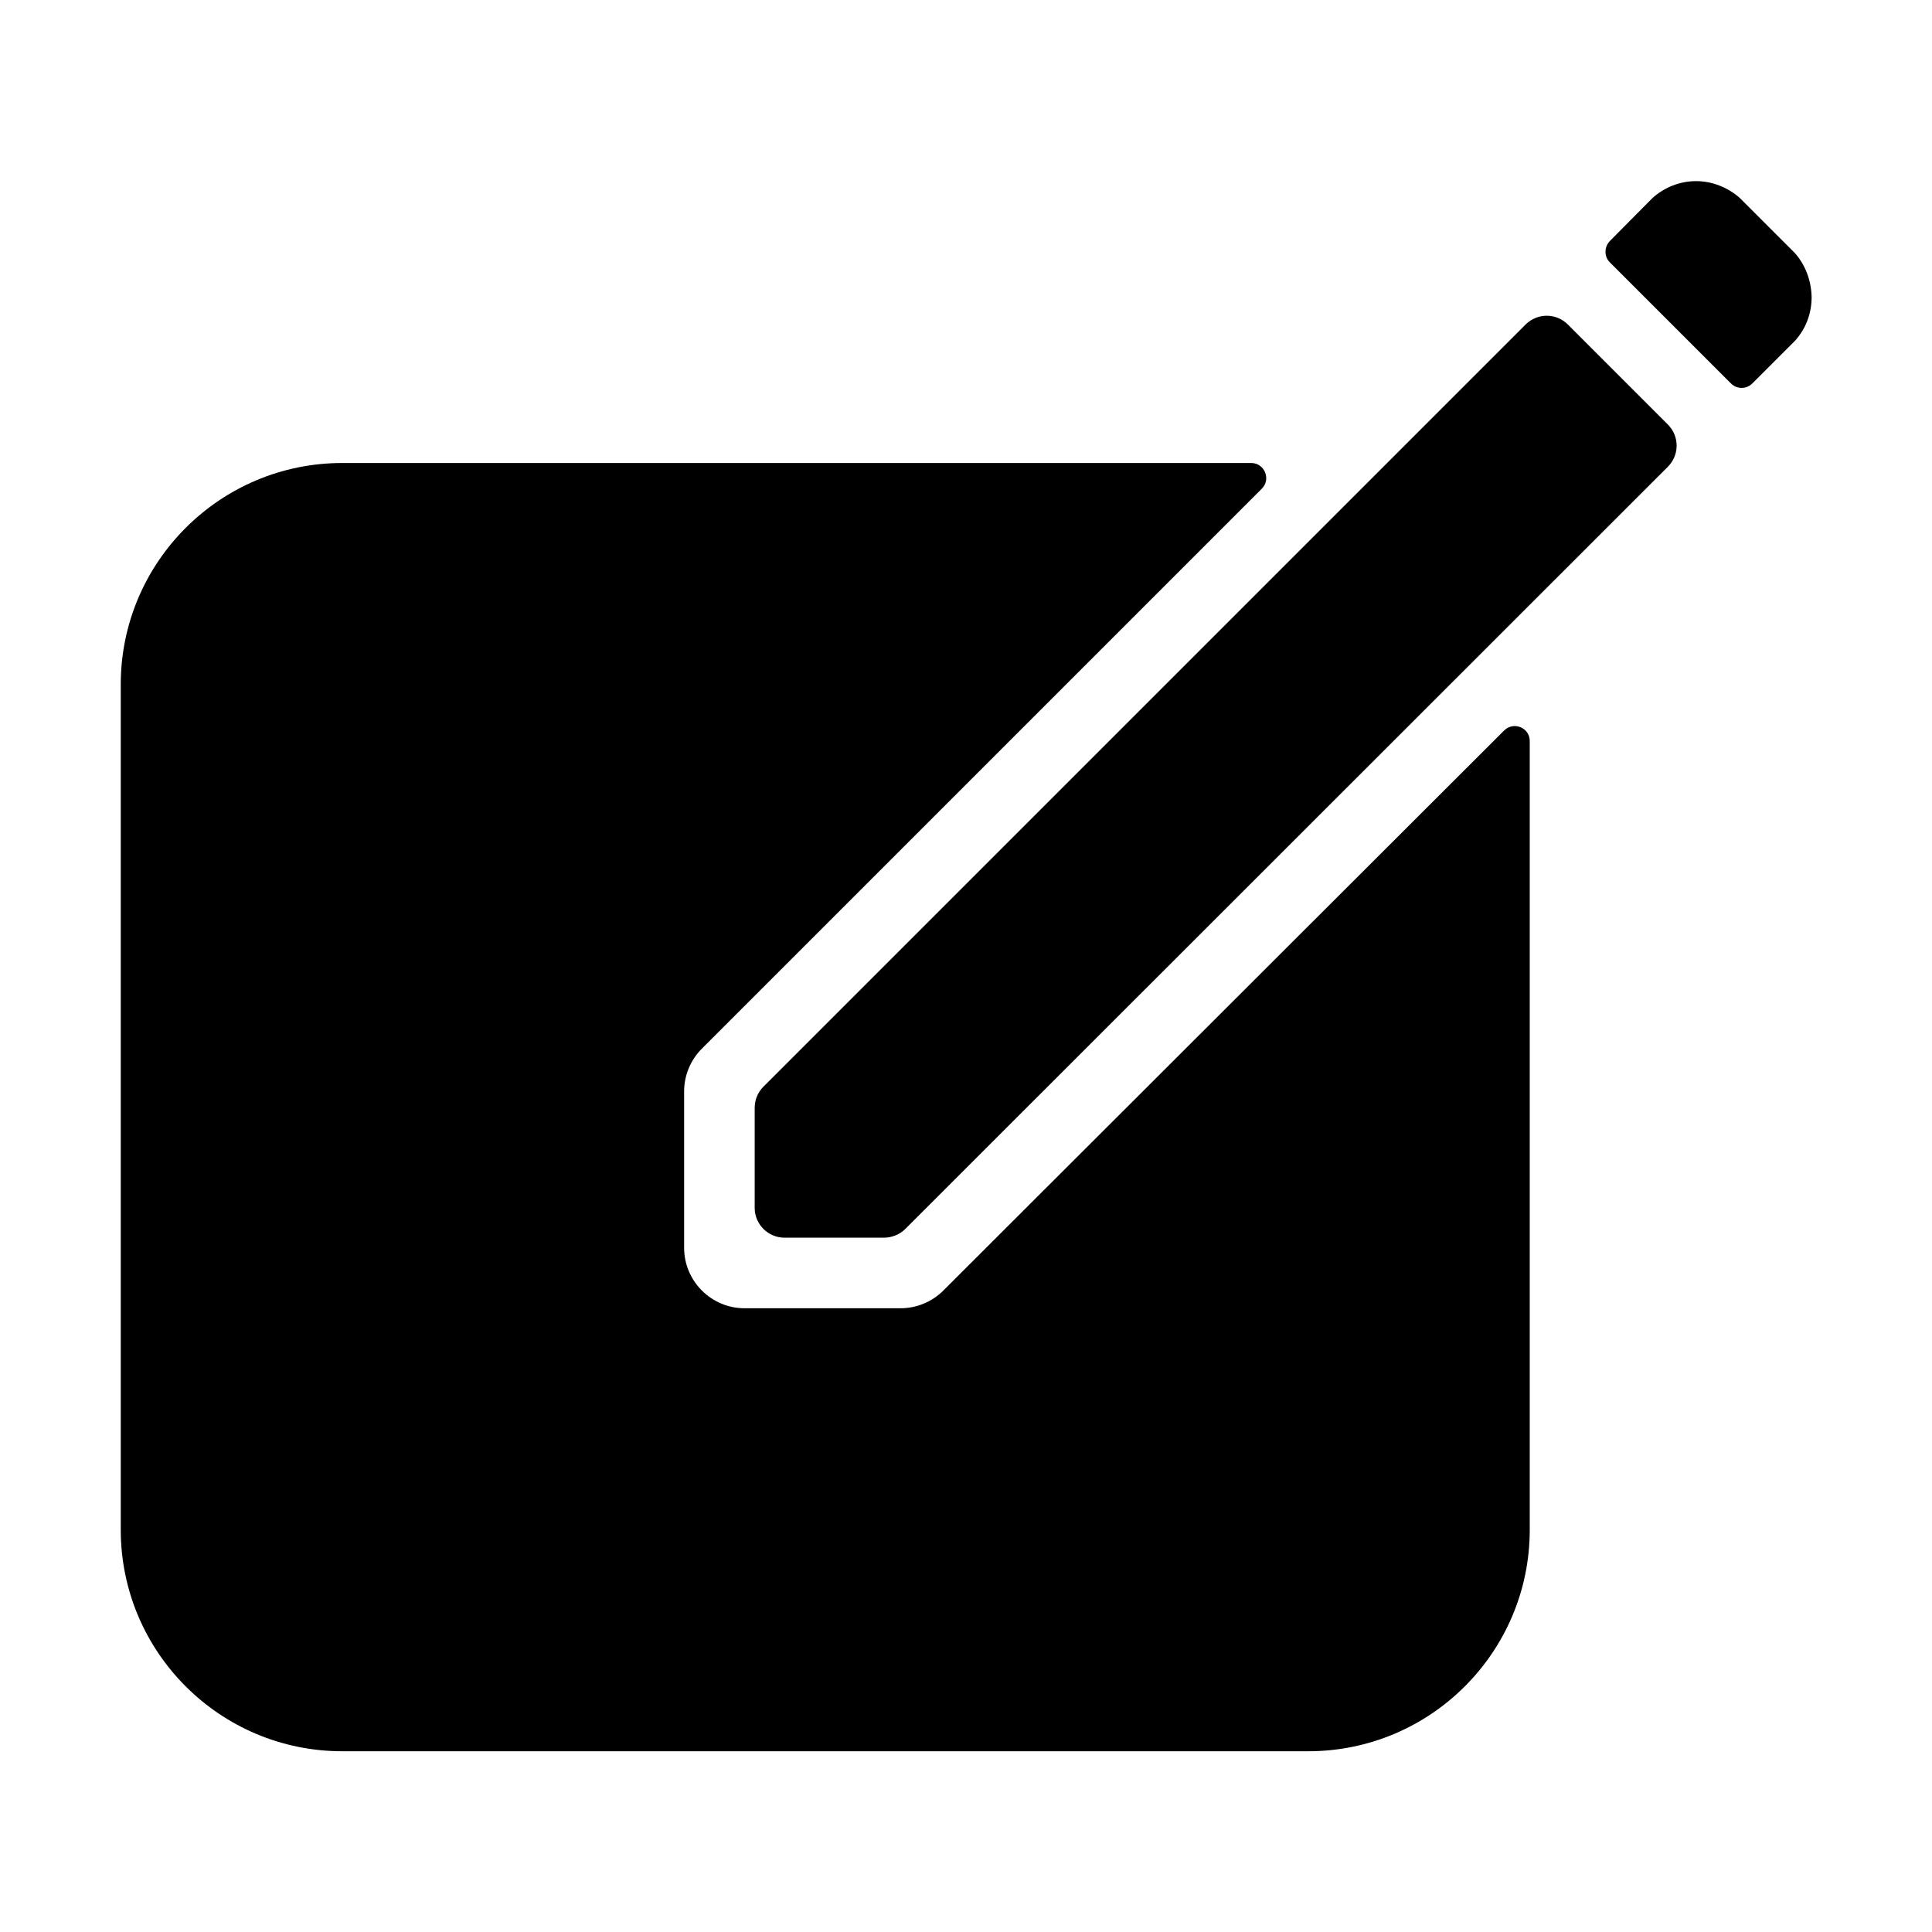 <?xml version="1.0" encoding="utf-8"?>
<!-- Generator: Adobe Illustrator 22.0.1, SVG Export Plug-In . SVG Version: 6.00 Build 0)  -->
<svg version="1.1" id="Layer_1" xmlns="http://www.w3.org/2000/svg" xmlns:xlink="http://www.w3.org/1999/xlink" x="0px" y="0px"
	 viewBox="0 0 512 512" style="enable-background:new 0 0 512 512;" xml:space="preserve">
<g>
	<g>
		<path d="M404.3,86l-202,202c-1.5,1.5-2.3,3.5-2.3,5.6v26.5c0,4.4,3.6,7.9,7.9,7.9h26.3c2.1,0,4.2-0.8,5.7-2.3l202.1-202
			c3.1-3.1,3.1-8.1,0-11.2L415.5,86C412.4,82.9,407.4,82.9,404.3,86z"/>
		<path d="M475.6,67l-14.4-14.4c-0.1-0.1-0.2-0.2-0.2-0.2c-3.1-2.7-7.2-4.4-11.5-4.4c-4.4,0-8.5,1.7-11.6,4.5l-11.3,11.4
			c-1.5,1.6-1.5,4.1,0,5.6l10.4,10.4l21.7,21.7c1.6,1.6,4.1,1.6,5.7,0l11.3-11.3c2.8-3.1,4.4-7.1,4.4-11.6
			C480,74.3,478.4,70.1,475.6,67z"/>
	</g>
	<g>
		<path d="M250,342c-3,3-7.1,4.7-11.3,4.7h-1.1H200h-2.7c-8.8,0-16-7.2-16-16V328v-37.7v-1.1c0-4.2,1.7-8.3,4.7-11.3l0.8-0.8
			l147.6-147.6c2.5-2.5,0.7-6.8-2.8-6.8H90.7c-32.4,0-58.7,26.3-58.7,58.7v224c0,32.4,26.3,58.7,58.7,58.7h256
			c32.4,0,58.7-26.3,58.7-58.7v-209c0-3.6-4.3-5.3-6.8-2.8L250.8,341.2L250,342z"/>
	</g>
</g>
</svg>
